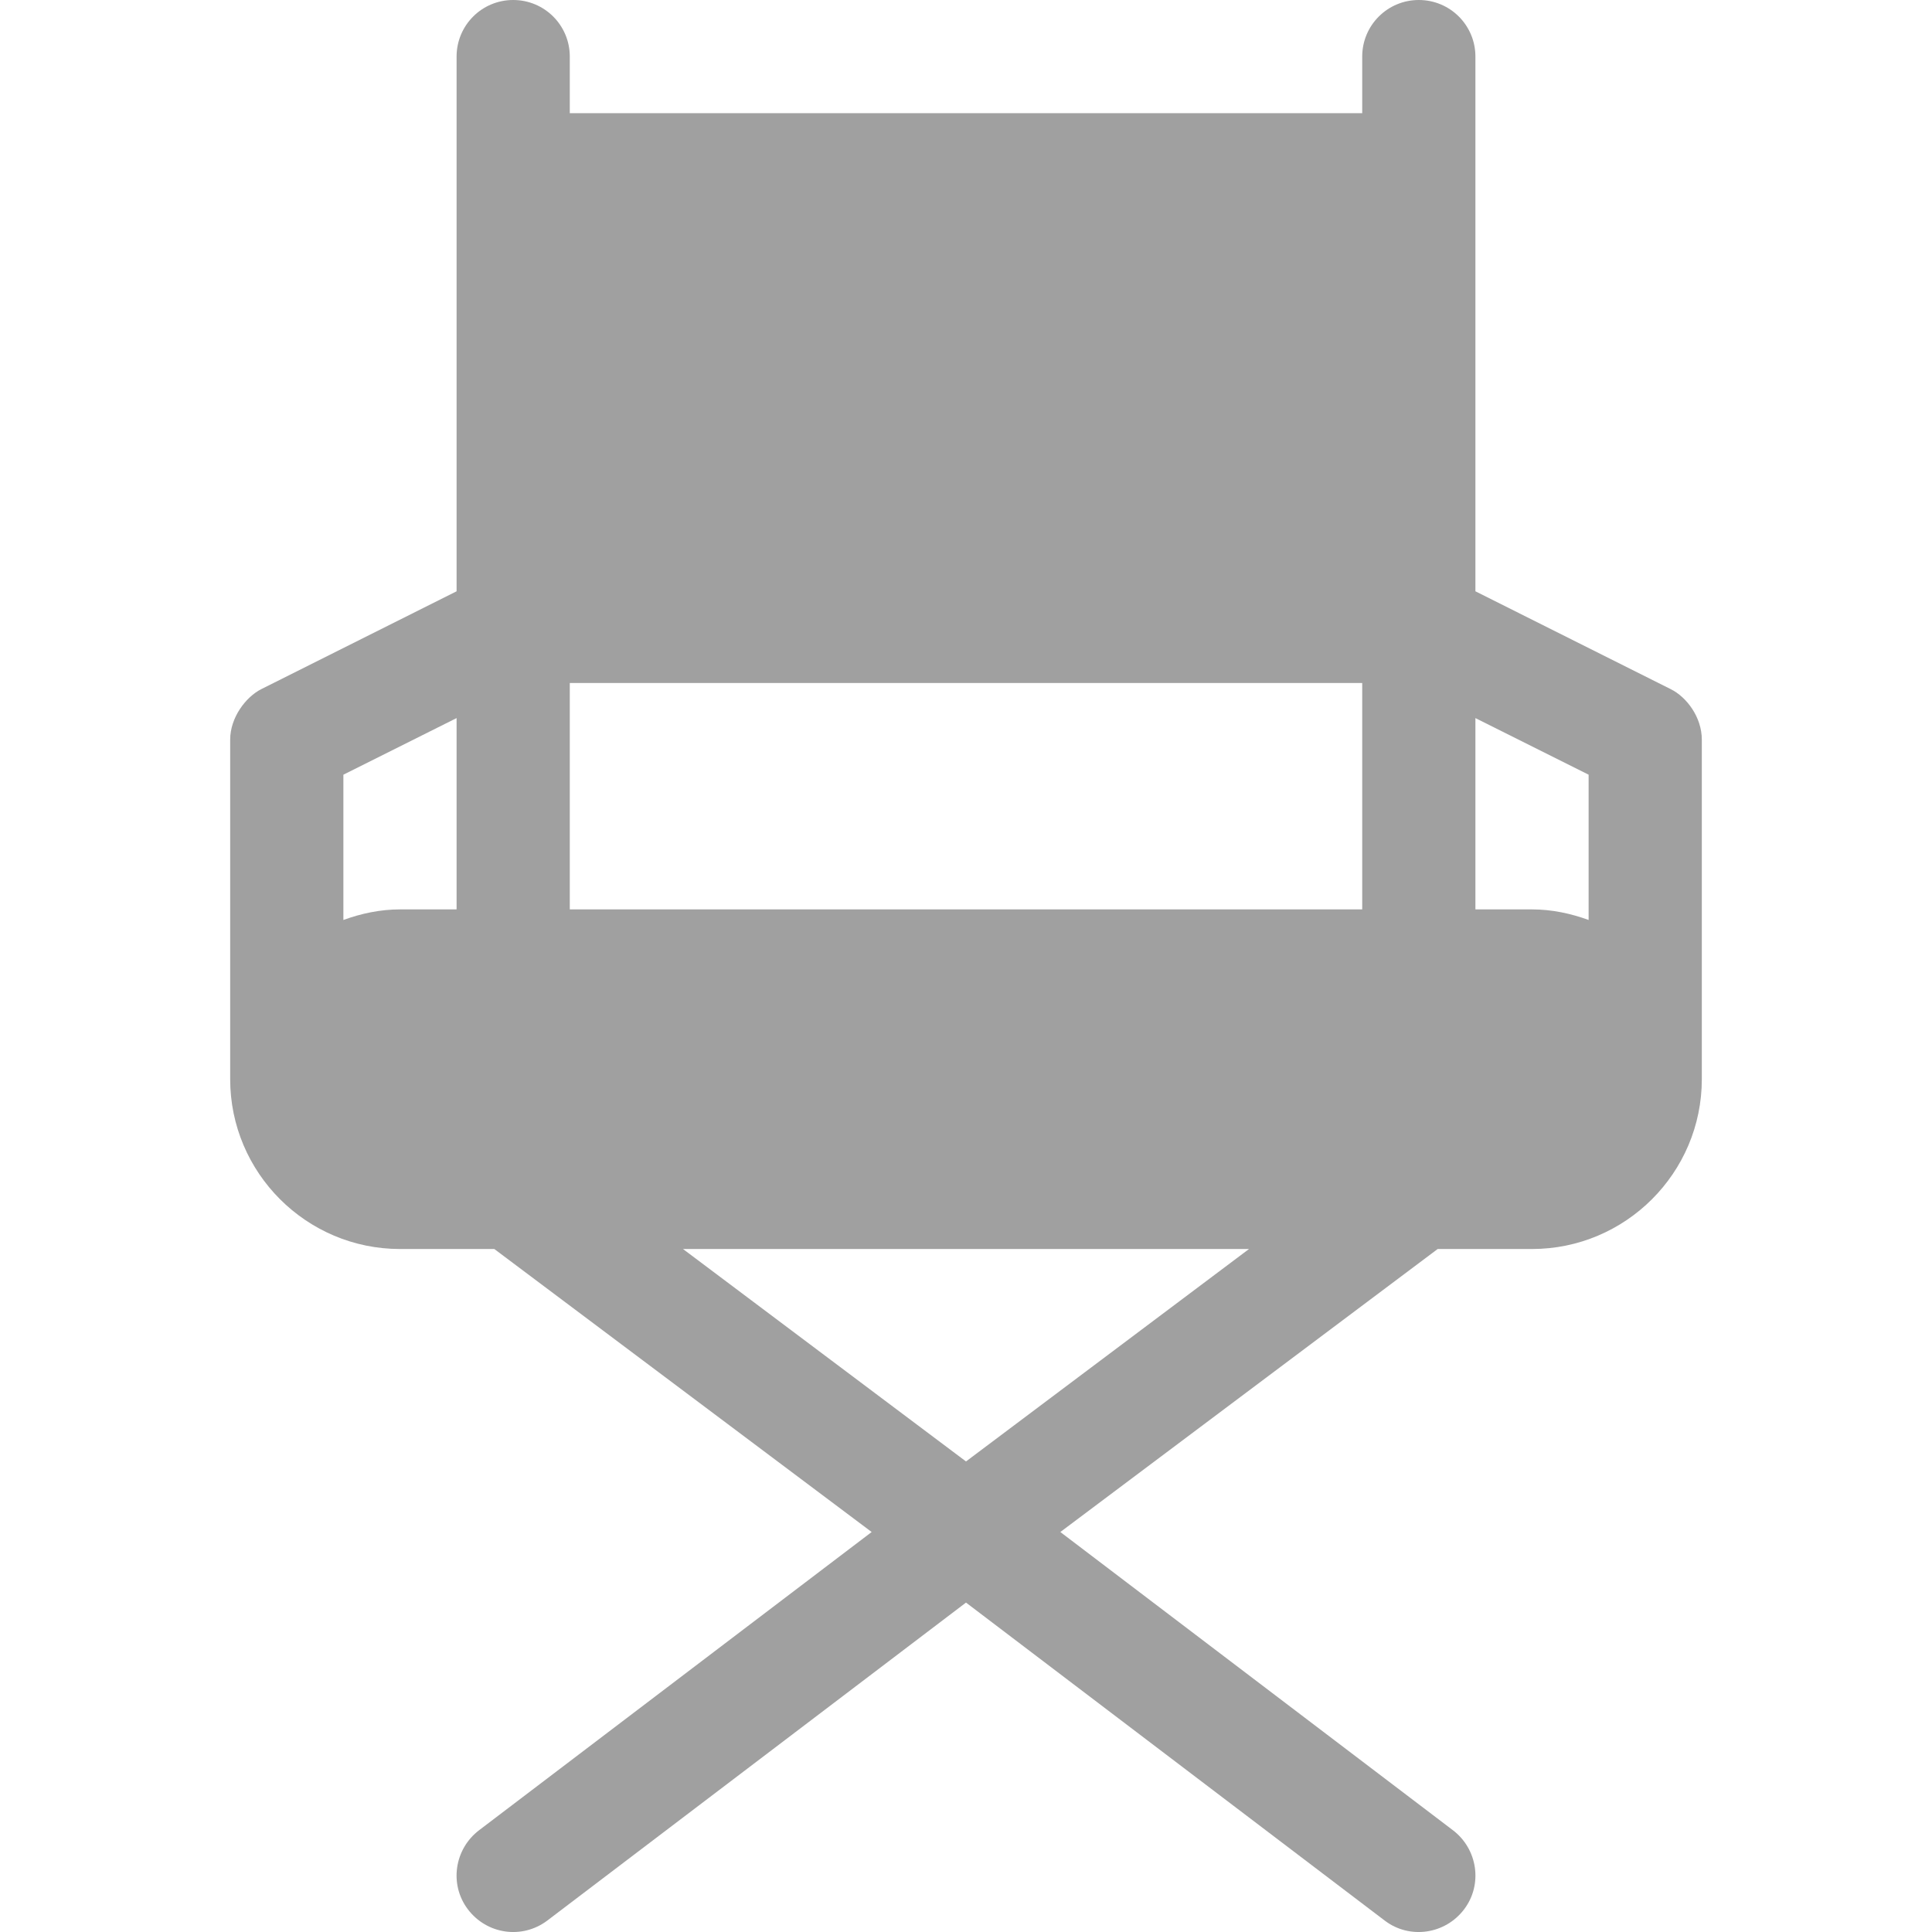 <?xml version="1.0" encoding="utf-8"?>
<!-- Generator: Adobe Illustrator 24.0.1, SVG Export Plug-In . SVG Version: 6.00 Build 0)  -->
<svg version="1.1" id="Capa_1" xmlns="http://www.w3.org/2000/svg" xmlns:xlink="http://www.w3.org/1999/xlink" x="0px" y="0px"
	 viewBox="0 0 512 512" style="enable-background:new 0 0 512 512;" xml:space="preserve">
<style type="text/css">
	.st0{fill:#A0A0A0;}
</style>
<g>
	<g>
		<path class="st0" d="M442.7,182.6L391,156.7V15c0-8.3-6.7-15-15-15c-8.3,0-15,6.7-15,15v15H151V15h0c0-8.3-6.7-15-15-15
			s-15,6.7-15,15v141.7l-51.7,25.9c-4.2,2.1-8.3,7.6-8.3,13.4v90c0,24.8,20.2,45,45,45h25l100,75l-104,79c-6.6,5-8,14.4-3,21
			c5,6.6,14.3,8,21,3l111-84.3L367,509c6.6,5,16,3.6,21-3c5-6.6,3.6-16-3-21l-104-79l100-75h25c24.8,0,45-20.2,45-45v-90
			C451,190.1,447,184.7,442.7,182.6z M121,241h-15c-5.3,0-10.3,1.1-15,2.8v-38.5l30-15V241z M256,387.3L181,331h150L256,387.3z
			 M361,241H151v-60h210V241z M421,243.8c-4.7-1.7-9.7-2.8-15-2.8h-15v-50.7l30,15V243.8z"/>
	</g>
</g>
</svg>

